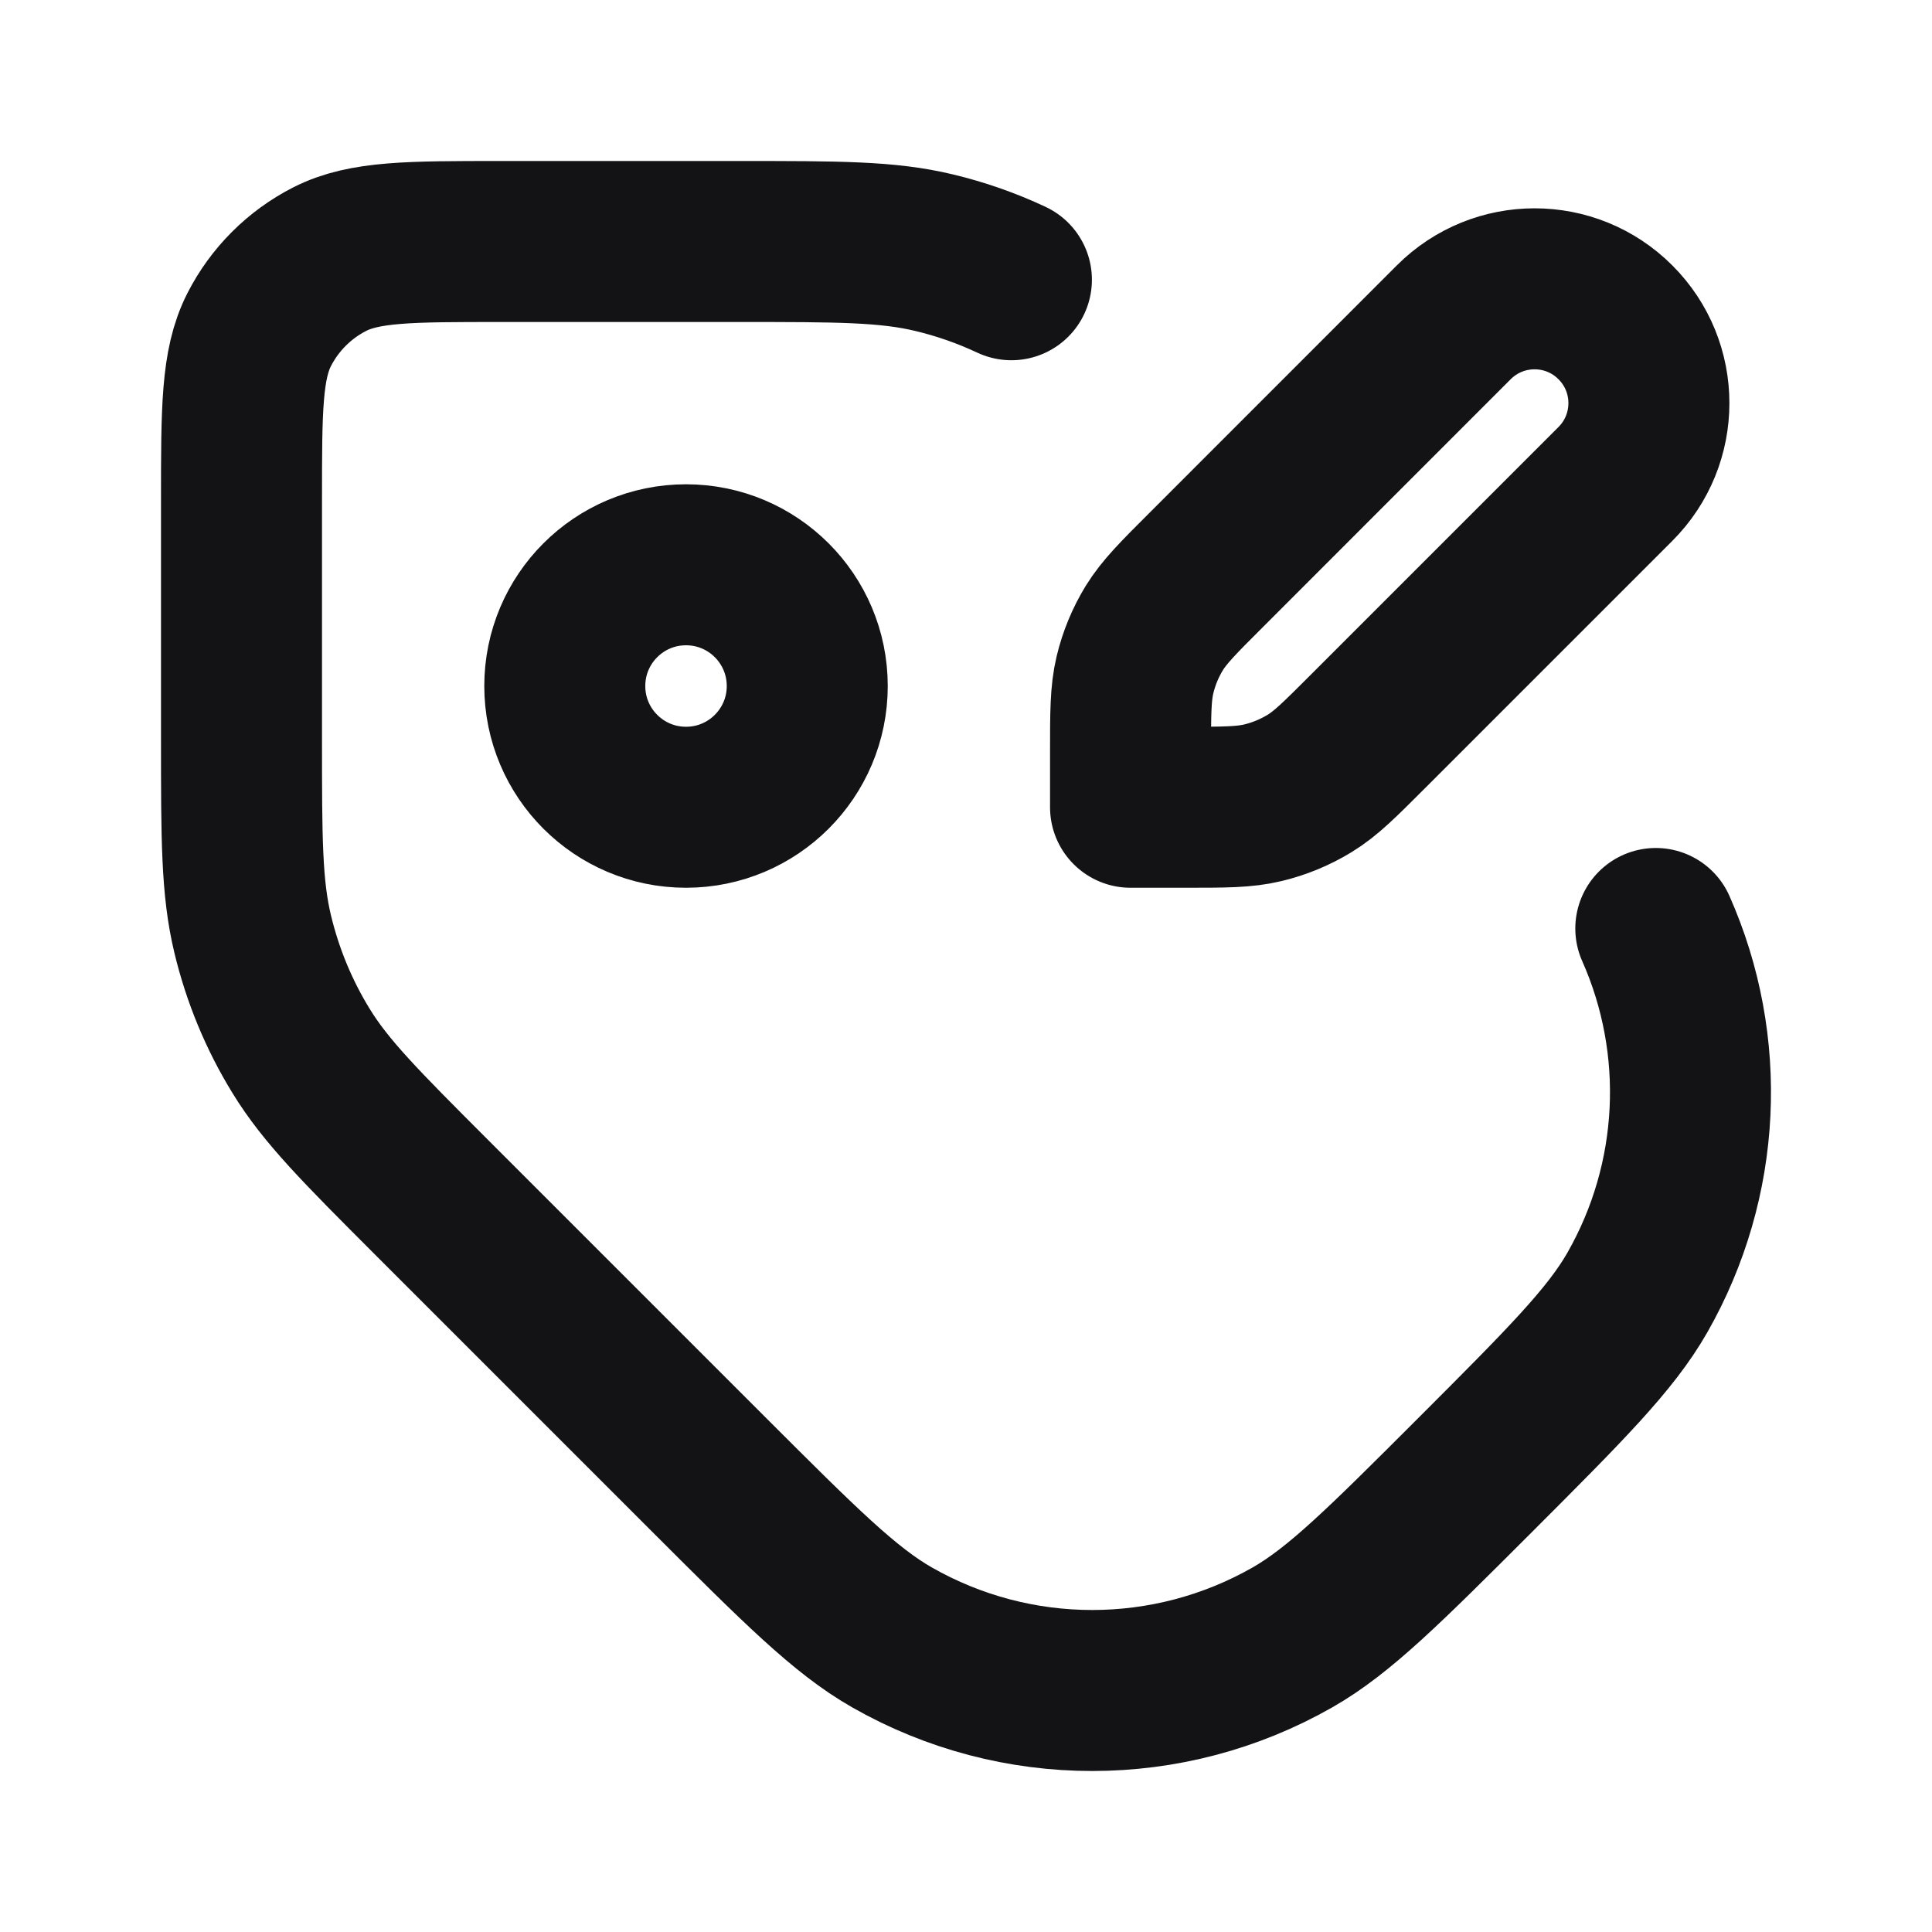 <svg width="24" height="24" viewBox="0 0 24 24" fill="none" xmlns="http://www.w3.org/2000/svg">
<path d="M12.564 3.475C12.257 3.331 11.935 3.218 11.604 3.139C11.026 3 10.412 3 9.184 3H6.213C5.088 3 4.526 3 4.096 3.219C3.719 3.411 3.411 3.719 3.219 4.096C3 4.526 3 5.088 3 6.213V9.184C3 10.412 3 11.026 3.139 11.604C3.262 12.116 3.464 12.606 3.74 13.055C4.05 13.561 4.484 13.995 5.352 14.864L8.812 18.324C9.934 19.445 10.495 20.006 11.08 20.34C12.622 21.22 14.514 21.22 16.056 20.34C16.641 20.006 17.202 19.445 18.324 18.324C19.445 17.202 20.006 16.641 20.34 16.056C21.135 14.662 21.212 12.982 20.569 11.534M10.028 8.522C10.028 9.354 9.354 10.028 8.522 10.028C7.69 10.028 7.016 9.354 7.016 8.522C7.016 7.69 7.69 7.016 8.522 7.016C9.354 7.016 10.028 7.69 10.028 8.522ZM18.059 4.004L14.985 7.079C14.637 7.426 14.464 7.6 14.339 7.802C14.229 7.982 14.148 8.178 14.099 8.383C14.044 8.614 14.044 8.859 14.044 9.351V10.028H14.721C15.212 10.028 15.457 10.028 15.689 9.972C15.893 9.923 16.089 9.842 16.269 9.732C16.472 9.608 16.645 9.434 16.992 9.087L20.067 6.012C20.622 5.457 20.622 4.558 20.067 4.004C19.513 3.449 18.614 3.449 18.059 4.004Z" stroke="#131316" stroke-width="2" stroke-linecap="round" stroke-linejoin="round"/>
</svg>
